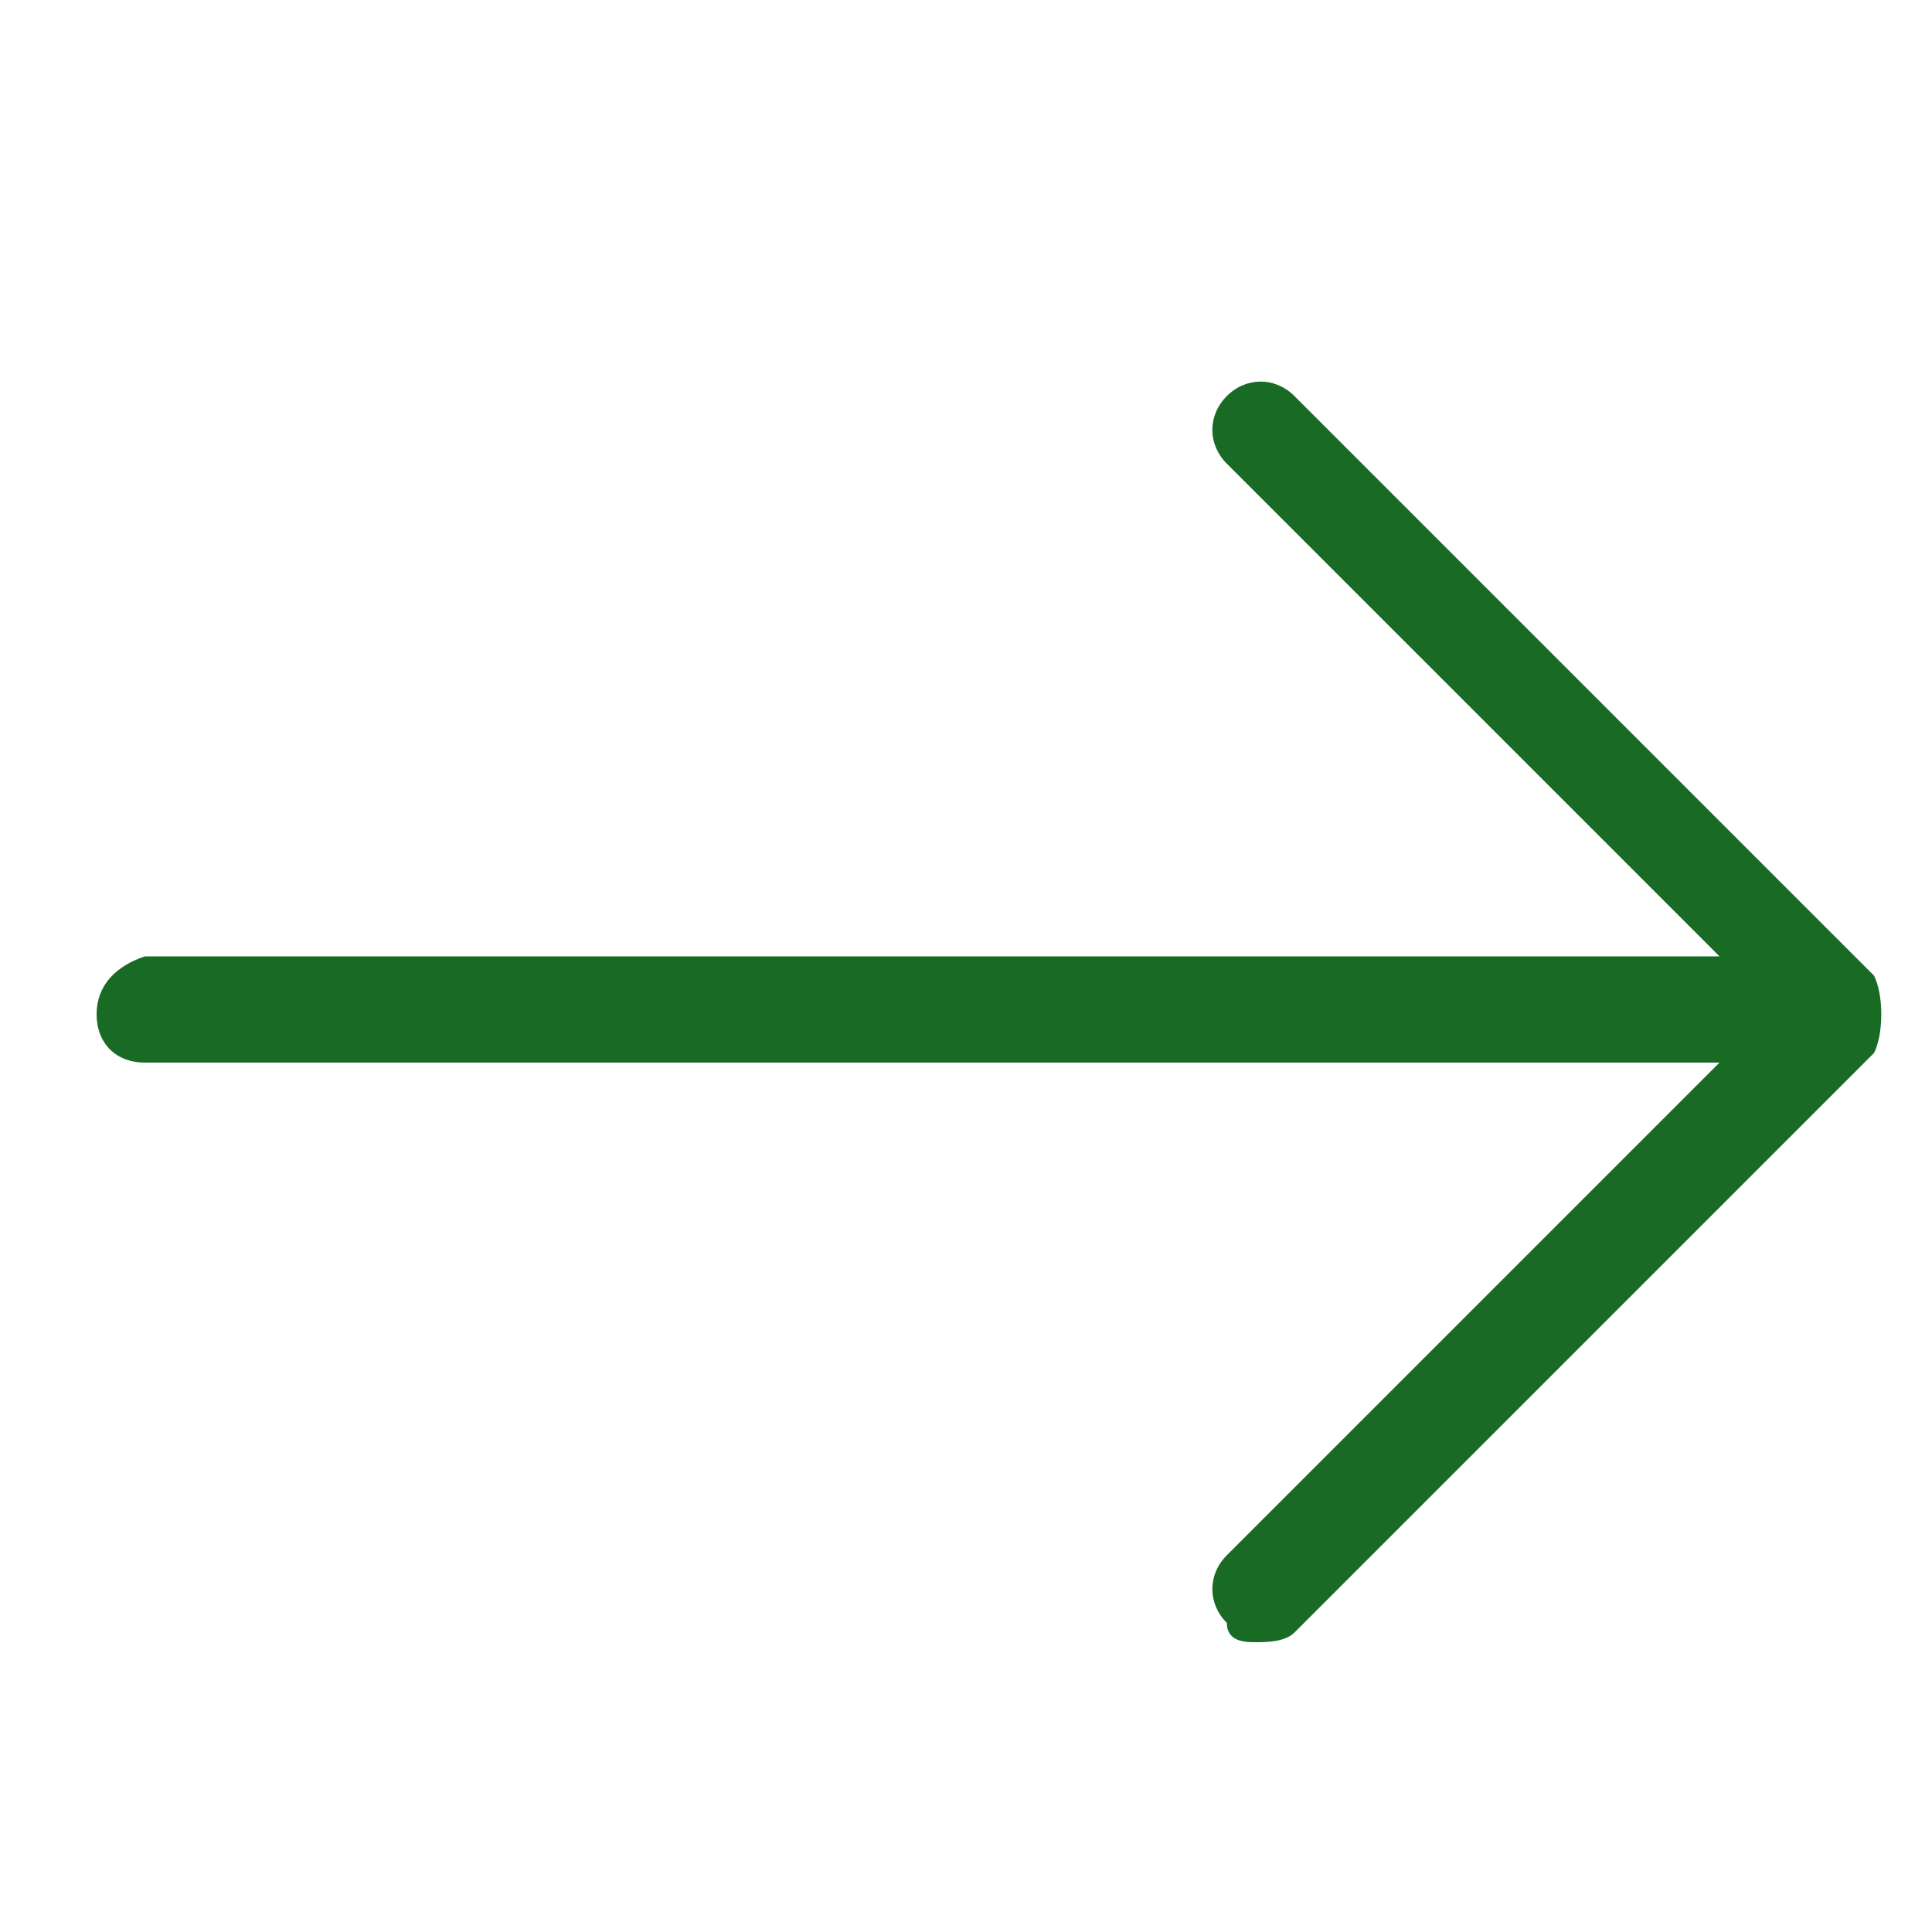 <?xml version="1.0" encoding="utf-8"?>
<!-- Generator: Adobe Illustrator 23.0.3, SVG Export Plug-In . SVG Version: 6.00 Build 0)  -->
<svg version="1.1" id="Layer_1" xmlns="http://www.w3.org/2000/svg" xmlns:xlink="http://www.w3.org/1999/xlink" x="0px" y="0px"
	 width="20px" height="20px" viewBox="0 0 20 20" style="enable-background:new 0 0 20 20;" xml:space="preserve">
<style type="text/css">
	.st0{fill:#196A24;}
</style>
<path class="st0" d="M19.4,10.1l-6-6c-0.2-0.2-0.5-0.2-0.7,0c-0.2,0.2-0.2,0.5,0,0.7l5.1,5.1H1.5C1.2,10,1,10.2,1,10.5
	S1.2,11,1.5,11h16.3l-5.1,5.1c-0.2,0.2-0.2,0.5,0,0.7c0,0.2,0.2,0.2,0.3,0.2s0.3,0,0.4-0.1l6-6C19.5,10.7,19.5,10.3,19.4,10.1
	L19.4,10.1z"/>
</svg>
